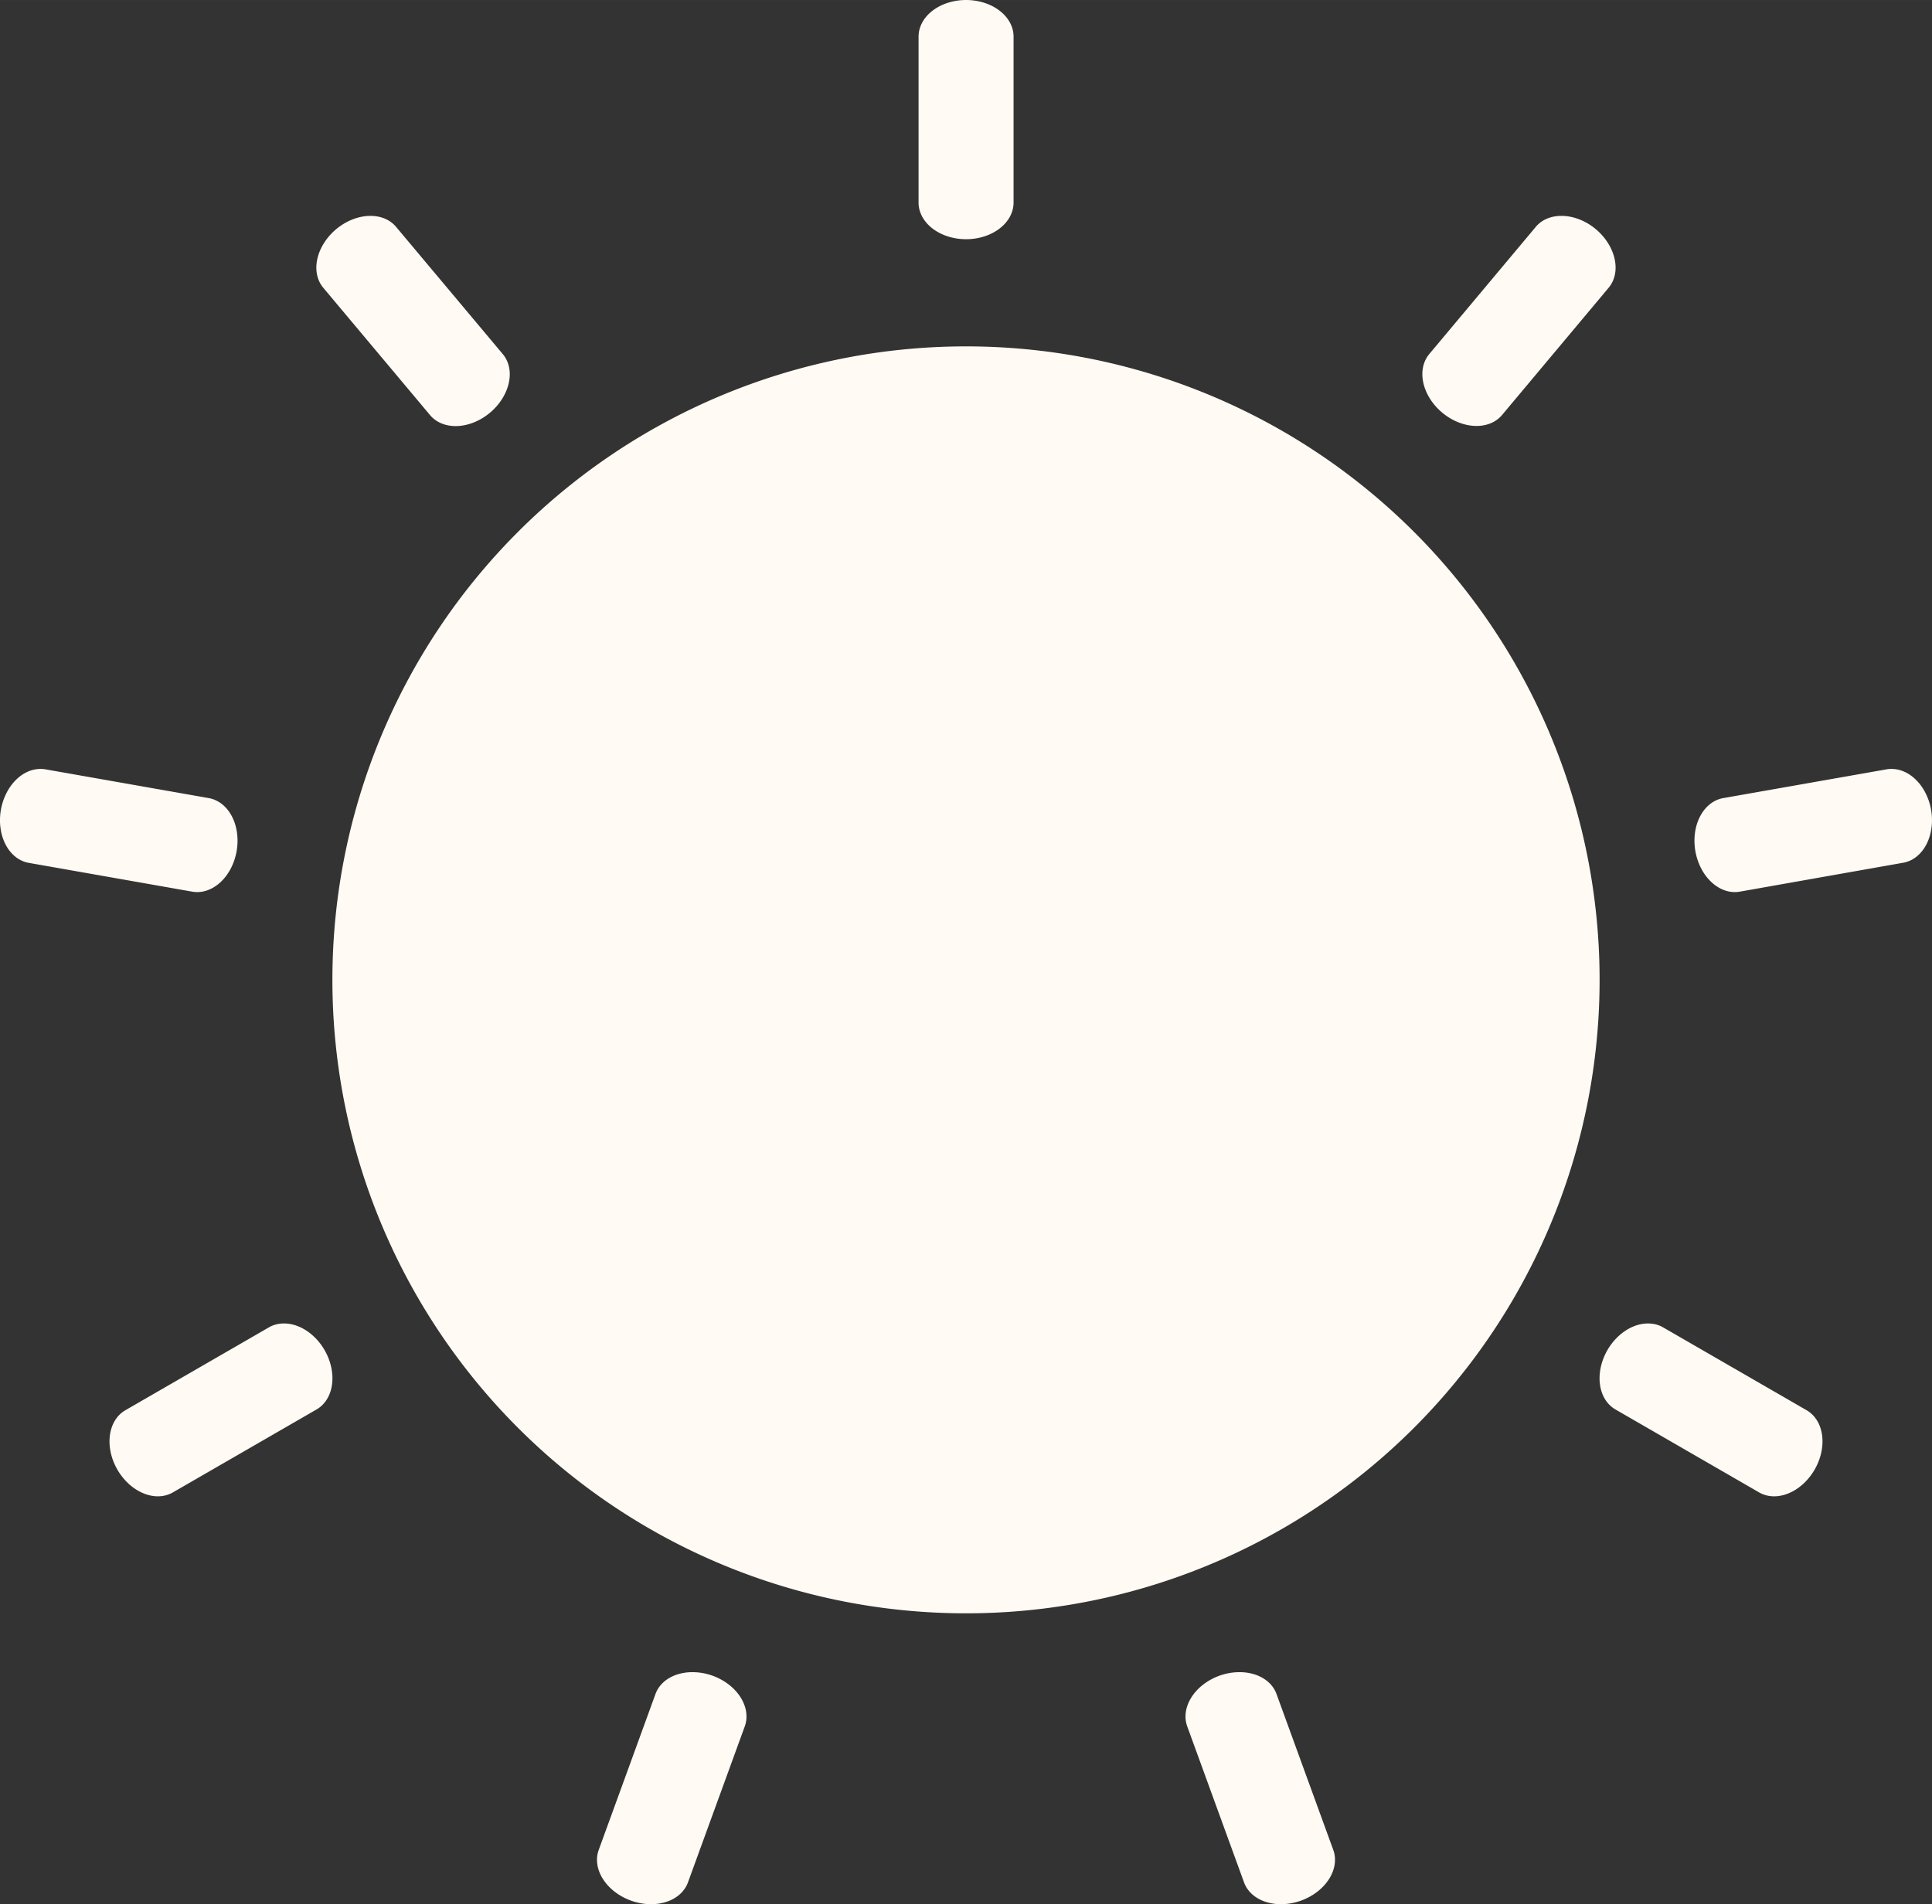 <?xml version="1.0" encoding="UTF-8" standalone="no"?>
<!-- Created with Inkscape (http://www.inkscape.org/) -->

<svg
   width="55.797"
   height="55"
   viewBox="0 0 14.763 14.552"
   version="1.1"
   id="svg1"
   inkscape:export-filename="moon.svg"
   inkscape:export-xdpi="96"
   inkscape:export-ydpi="96"
   sodipodi:docname="sun.svg"
   inkscape:version="1.4 (e7c3feb1, 2024-10-09)"
   xmlns:inkscape="http://www.inkscape.org/namespaces/inkscape"
   xmlns:sodipodi="http://sodipodi.sourceforge.net/DTD/sodipodi-0.dtd"
   xmlns="http://www.w3.org/2000/svg"
   xmlns:svg="http://www.w3.org/2000/svg">
  <rect x="0" y="0" width="14.763" height="14.552" fill="#333333" stroke="none"/>
  <sodipodi:namedview
     id="namedview1"
     pagecolor="#ffffff"
     bordercolor="#000000"
     borderopacity="0.25"
     inkscape:showpageshadow="2"
     inkscape:pageopacity="0.0"
     inkscape:pagecheckerboard="0"
     inkscape:deskcolor="#2a2a2a"
     inkscape:document-units="px"
     showguides="false"
     inkscape:zoom="0.87272727"
     inkscape:cx="28.072917"
     inkscape:cy="27.5"
     inkscape:window-width="1424"
     inkscape:window-height="781"
     inkscape:window-x="8"
     inkscape:window-y="33"
     inkscape:window-maximized="0"
     inkscape:current-layer="svg1">
    <sodipodi:guide
       position="-11.296,16.576"
       orientation="-1,0"
       id="guide4"
       inkscape:locked="false"
       inkscape:label=""
       inkscape:color="rgb(0,134,229)" />
    <sodipodi:guide
       position="7.381,7.276"
       orientation="0,1"
       id="guide5"
       inkscape:locked="false"
       inkscape:label=""
       inkscape:color="rgb(0,134,229)" />
    <inkscape:page
       x="0"
       y="0"
       width="14.763"
       height="14.552"
       id="page2"
       margin="0"
       bleed="0" />
  </sodipodi:namedview>
  <defs
     id="defs1" />
  <path
     id="sun"
     style="display:inline;fill:#fffaf3;stroke-width:1;stroke-linecap:round;stroke-linejoin:round;paint-order:markers fill stroke;fill-opacity:1"
     inkscape:transform-center-y="-6.3042"
     d="M 7.381,0 A 0.363,0.28 2.7763845e-6 0 0 7.019,0.28 V 1.548 a 0.363,0.28 2.7763845e-6 0 0 0.363,0.28 0.363,0.28 2.7763845e-6 0 0 0.363,-0.28 V 0.28 A 0.363,0.28 2.7763845e-6 0 0 7.381,0 Z m -4.564,1.65 a 0.28,0.363 50 0 0 -0.249,0.102 0.28,0.363 50 0 0 -0.097,0.448 l 0.815,0.972 a 0.28,0.363 50 0 0 0.458,-0.018 0.28,0.363 50 0 0 0.098,-0.448 L 3.026,1.733 a 0.28,0.363 50 0 0 -0.209,-0.083 z m 9.128,-1e-7 a 0.363,0.28 40 0 0 -0.209,0.083 L 10.922,2.705 a 0.363,0.28 40 0 0 0.098,0.448 0.363,0.28 40 0 0 0.458,0.018 L 12.292,2.199 A 0.363,0.28 40 0 0 12.195,1.752 0.363,0.28 40 0 0 11.946,1.65 Z M 7.381,2.647 A 4.841,4.841 0 0 0 2.54,7.488 4.841,4.841 0 0 0 7.381,12.329 4.841,4.841 0 0 0 12.223,7.488 4.841,4.841 0 0 0 7.381,2.647 Z M 0.291,5.877 a 0.28,0.363 10 0 0 -0.284,0.311 0.28,0.363 10 0 0 0.213,0.406 L 1.469,6.814 A 0.28,0.363 10 0 0 1.808,6.505 0.28,0.363 10 0 0 1.595,6.099 L 0.346,5.879 a 0.28,0.363 10 0 0 -0.055,-0.002 z m 14.181,1e-7 a 0.363,0.28 80 0 0 -0.055,0.002 l -1.249,0.22 a 0.363,0.28 80 0 0 -0.213,0.406 0.363,0.28 80 0 0 0.339,0.309 L 14.543,6.593 A 0.363,0.28 80 0 0 14.756,6.188 0.363,0.28 80 0 0 14.472,5.877 Z M 2.163,10.114 a 0.363,0.28 60 0 0 -0.107,0.029 l -1.098,0.634 a 0.363,0.28 60 0 0 -0.061,0.454 0.363,0.28 60 0 0 0.424,0.174 l 1.098,-0.634 a 0.363,0.28 60 0 0 0.061,-0.454 0.363,0.28 60 0 0 -0.317,-0.203 z m 10.437,0 a 0.28,0.363 30 0 0 -0.317,0.203 0.28,0.363 30 0 0 0.061,0.454 l 1.098,0.634 a 0.28,0.363 30 0 0 0.424,-0.174 0.28,0.363 30 0 0 -0.061,-0.454 l -1.098,-0.634 a 0.28,0.363 30 0 0 -0.107,-0.029 z m -7.292,2.665 a 0.363,0.28 20 0 0 -0.299,0.166 l -0.434,1.192 a 0.363,0.28 20 0 0 0.245,0.387 0.363,0.28 20 0 0 0.437,-0.139 l 0.434,-1.192 a 0.363,0.28 20 0 0 -0.245,-0.387 0.363,0.28 20 0 0 -0.138,-0.027 z m 4.147,0 a 0.28,0.363 70 0 0 -0.138,0.027 0.28,0.363 70 0 0 -0.245,0.387 l 0.434,1.192 a 0.28,0.363 70 0 0 0.437,0.139 0.28,0.363 70 0 0 0.245,-0.387 L 9.754,12.945 a 0.28,0.363 70 0 0 -0.299,-0.166 z" />
</svg>
